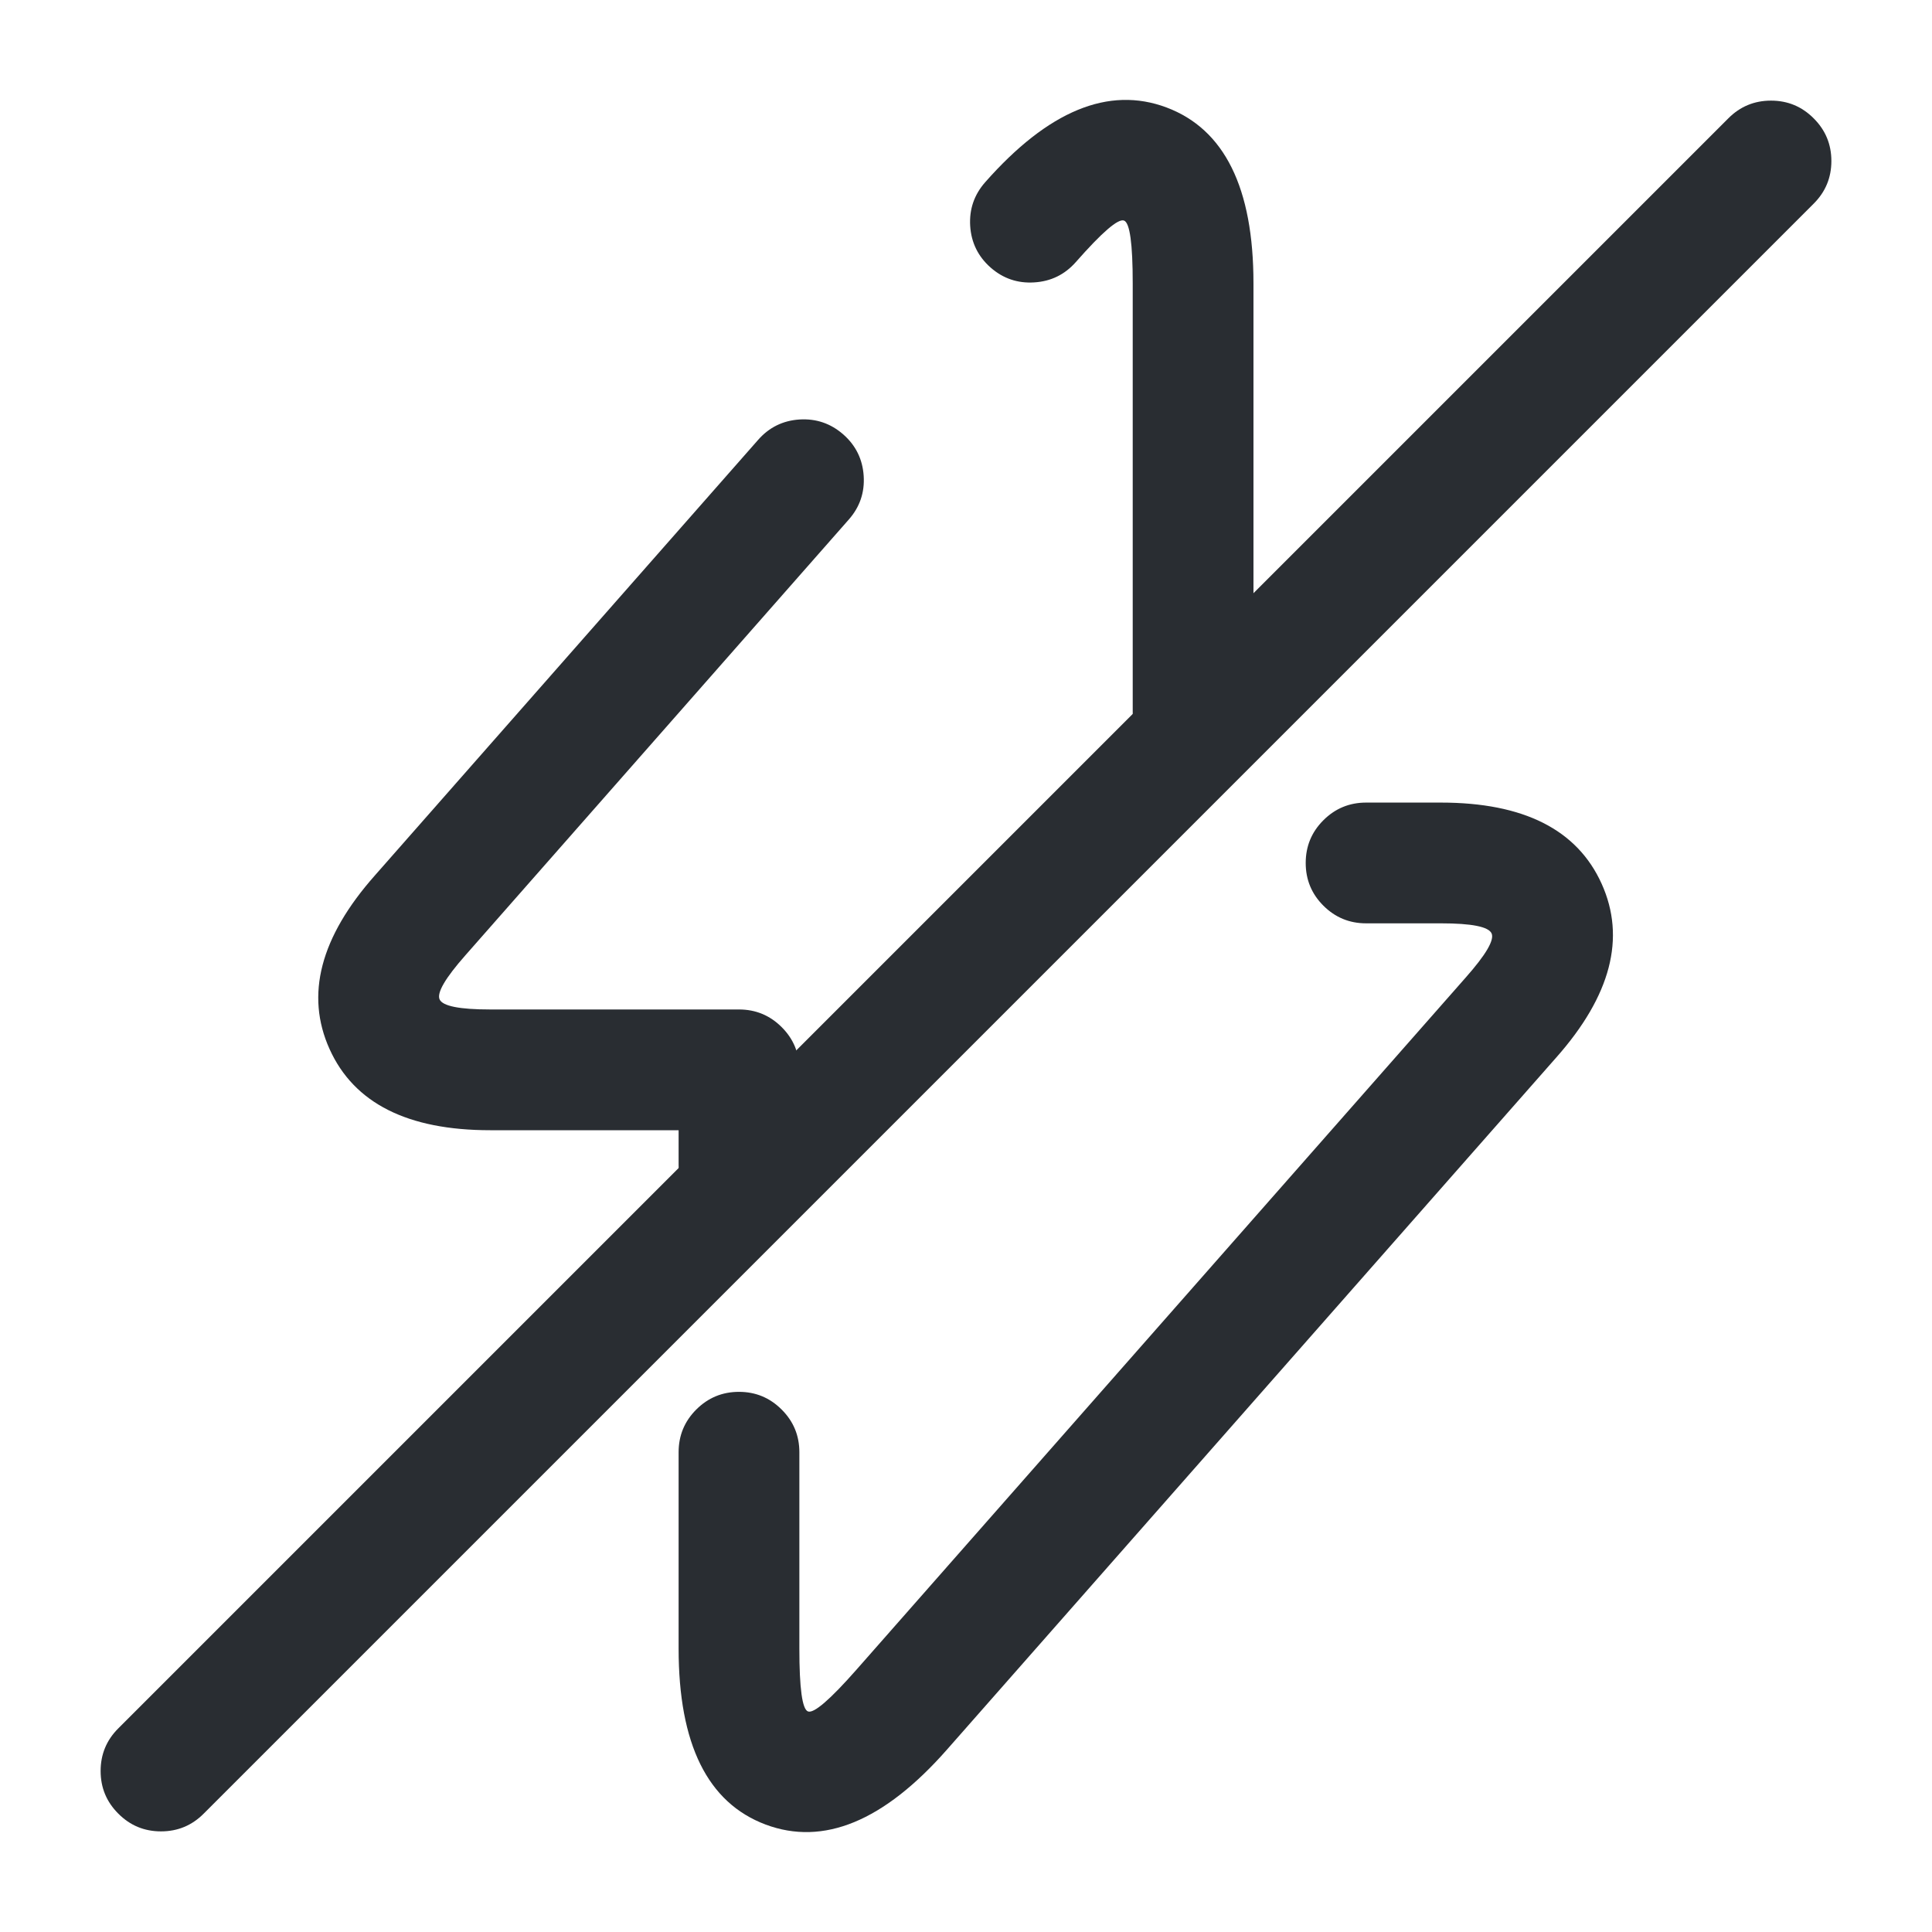 <svg xmlns="http://www.w3.org/2000/svg" width="24" height="24" viewBox="0 0 24 24">
  <defs/>
  <path fill="#292D32" d="M9.93,18.04 L9.93,20.48 Q9.93,21.22 10.037,21.26 Q10.146,21.301 10.637,20.744 L18.207,12.144 Q18.584,11.718 18.529,11.595 Q18.472,11.47 17.9,11.47 L16.97,11.47 Q16.659,11.47 16.439,11.25 Q16.22,11.031 16.22,10.72 Q16.22,10.409 16.439,10.19 Q16.659,9.97 16.97,9.97 L17.9,9.97 Q19.441,9.97 19.896,10.978 Q20.351,11.986 19.333,13.136 L11.762,21.736 Q10.588,23.069 9.51,22.665 Q8.43,22.259 8.43,20.48 L8.43,18.04 Q8.43,17.729 8.649,17.51 Q8.869,17.29 9.18,17.29 Q9.49,17.29 9.71,17.51 Q9.93,17.729 9.93,18.04 Z"/>
  <path fill="#292D32" d="M10.543,6.455 L5.783,11.865 Q5.406,12.292 5.461,12.415 Q5.518,12.54 6.09,12.54 L9.18,12.54 Q9.491,12.54 9.711,12.76 Q9.93,12.979 9.93,13.29 L9.93,14.47 Q9.93,14.781 9.711,15 Q9.491,15.22 9.18,15.22 Q8.87,15.22 8.65,15 Q8.43,14.781 8.43,14.47 L8.43,14.04 L6.09,14.04 Q4.549,14.04 4.094,13.032 Q3.639,12.024 4.657,10.875 L9.417,5.465 Q9.622,5.231 9.932,5.211 Q10.242,5.192 10.476,5.397 Q10.709,5.602 10.729,5.912 Q10.749,6.222 10.543,6.455 Z"/>
  <path fill="#292D32" d="M14.071,8.84 L14.071,3.52 Q14.071,2.78 13.963,2.74 Q13.854,2.699 13.364,3.256 Q13.158,3.489 12.848,3.508 Q12.538,3.528 12.305,3.323 Q12.072,3.117 12.052,2.807 Q12.033,2.497 12.238,2.264 Q13.413,0.931 14.491,1.335 Q15.571,1.741 15.571,3.52 L15.571,8.84 Q15.571,9.151 15.351,9.37 Q15.131,9.59 14.821,9.59 Q14.51,9.59 14.29,9.37 Q14.071,9.151 14.071,8.84 Z"/>
  <path fill="#292D32" d="M22.53,2.53 L2.53,22.53 Q2.311,22.75 2,22.75 Q1.689,22.75 1.47,22.53 Q1.25,22.311 1.25,22 Q1.25,21.689 1.47,21.47 L21.47,1.47 Q21.689,1.25 22,1.25 Q22.311,1.25 22.53,1.47 Q22.75,1.689 22.75,2 Q22.75,2.311 22.53,2.53 Z"/>
</svg>

